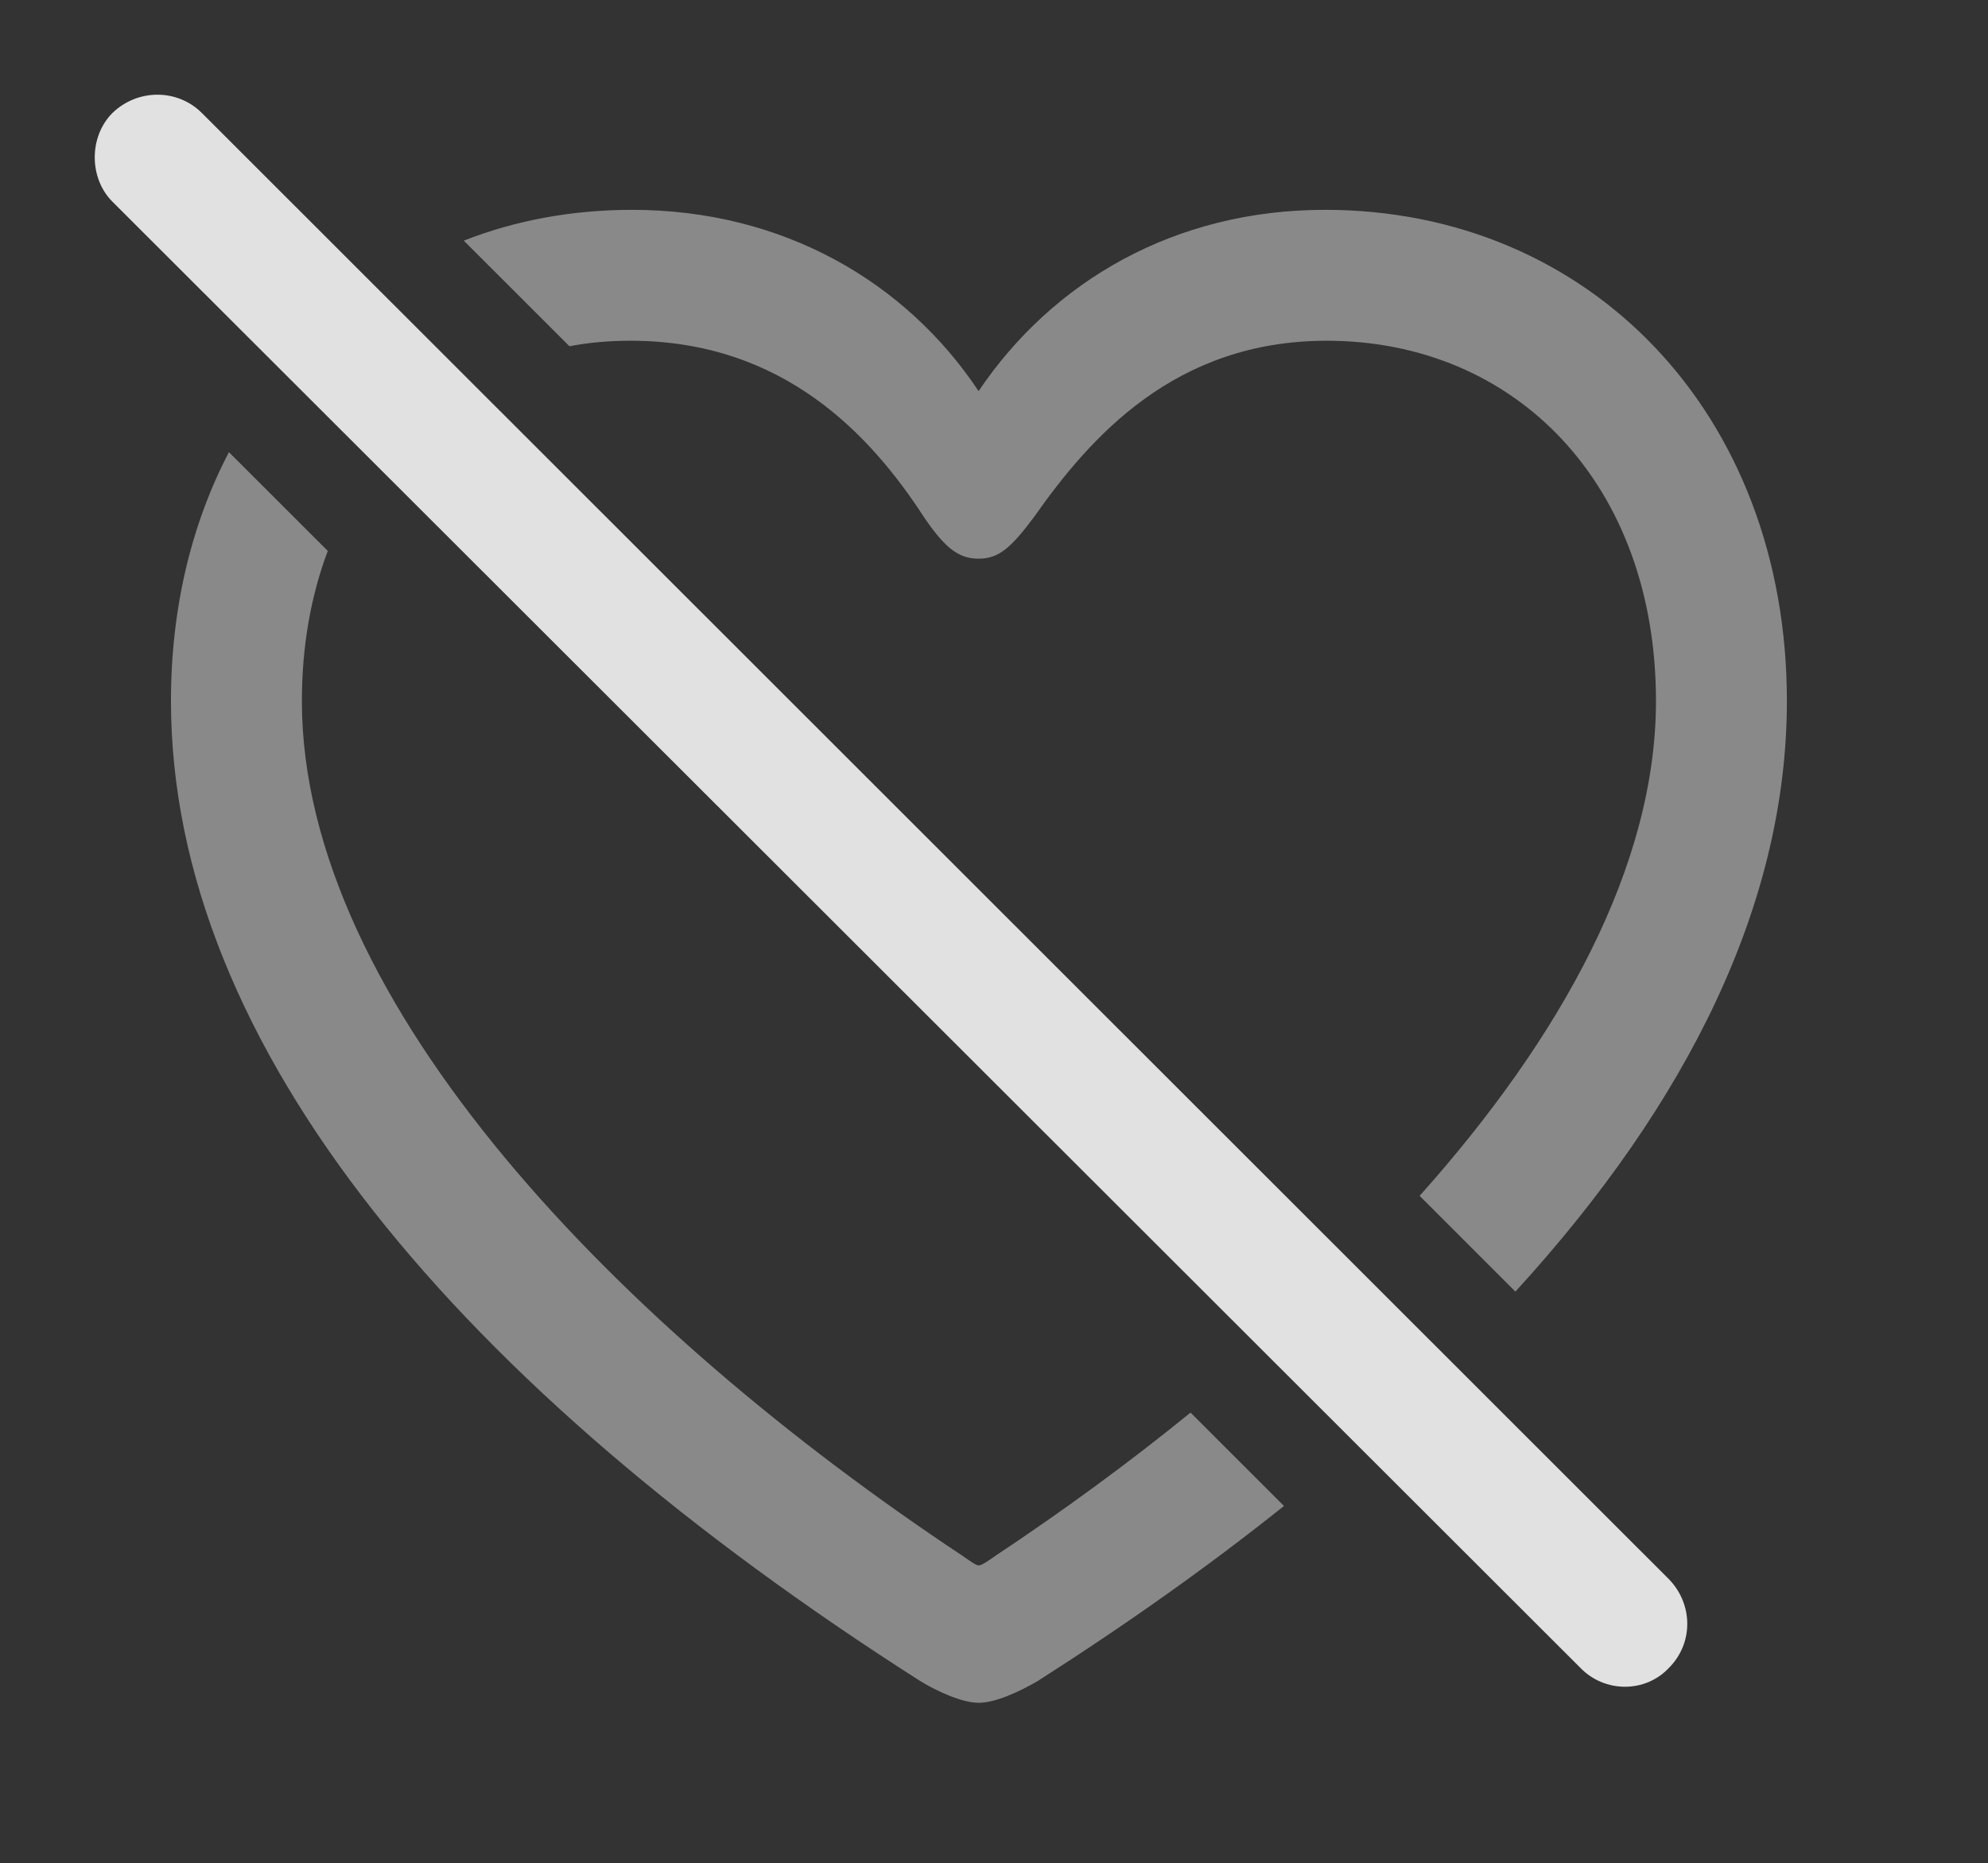 <?xml version="1.0" encoding="UTF-8"?>
<!--Generator: Apple Native CoreSVG 341-->
<!DOCTYPE svg
PUBLIC "-//W3C//DTD SVG 1.1//EN"
       "http://www.w3.org/Graphics/SVG/1.1/DTD/svg11.dtd">
<svg version="1.1" xmlns="http://www.w3.org/2000/svg" xmlns:xlink="http://www.w3.org/1999/xlink" viewBox="0 0 23.872 22.373">
 <rect x="0" y="0" width="23.872" height="22.373" fill="#333333" stroke="none"/>
 <g>
  <rect height="22.373" opacity="0" width="23.872" x="0" y="0"/>
  <path d="M3.936 6.616C3.735 7.15 3.625 7.756 3.625 8.418C3.625 12.051 7.463 15.967 11.555 18.682C11.653 18.75 11.721 18.799 11.751 18.799C11.79 18.799 11.858 18.75 11.956 18.682C12.755 18.151 13.544 17.576 14.296 16.964L15.418 18.085C14.518 18.805 13.528 19.506 12.463 20.186C12.248 20.312 11.956 20.449 11.751 20.449C11.555 20.449 11.252 20.312 11.047 20.186C5.54 16.67 2.053 12.578 2.053 8.418C2.053 7.298 2.302 6.285 2.749 5.43ZM21.457 8.418C21.457 10.839 20.277 13.237 18.197 15.511L17.047 14.361C18.748 12.457 19.885 10.395 19.885 8.418C19.885 5.82 18.206 4.092 15.93 4.092C14.104 4.092 13.088 5.254 12.415 6.211C12.131 6.592 11.985 6.709 11.751 6.709C11.526 6.709 11.36 6.602 11.096 6.211C10.461 5.234 9.416 4.092 7.571 4.092C7.318 4.092 7.073 4.113 6.838 4.158L5.569 2.89C6.187 2.647 6.868 2.52 7.59 2.52C9.407 2.52 10.881 3.389 11.751 4.697C12.639 3.379 14.104 2.52 15.911 2.52C19.084 2.52 21.457 4.961 21.457 8.418Z" fill="white" fill-opacity="0.425"/>
  <path d="M18.977 20.029C19.27 20.332 19.758 20.332 20.041 20.029C20.334 19.736 20.334 19.268 20.041 18.965L2.424 1.357C2.131 1.064 1.653 1.064 1.35 1.357C1.067 1.641 1.067 2.139 1.35 2.422Z" fill="white" fill-opacity="0.85"/>
 </g>
</svg>
